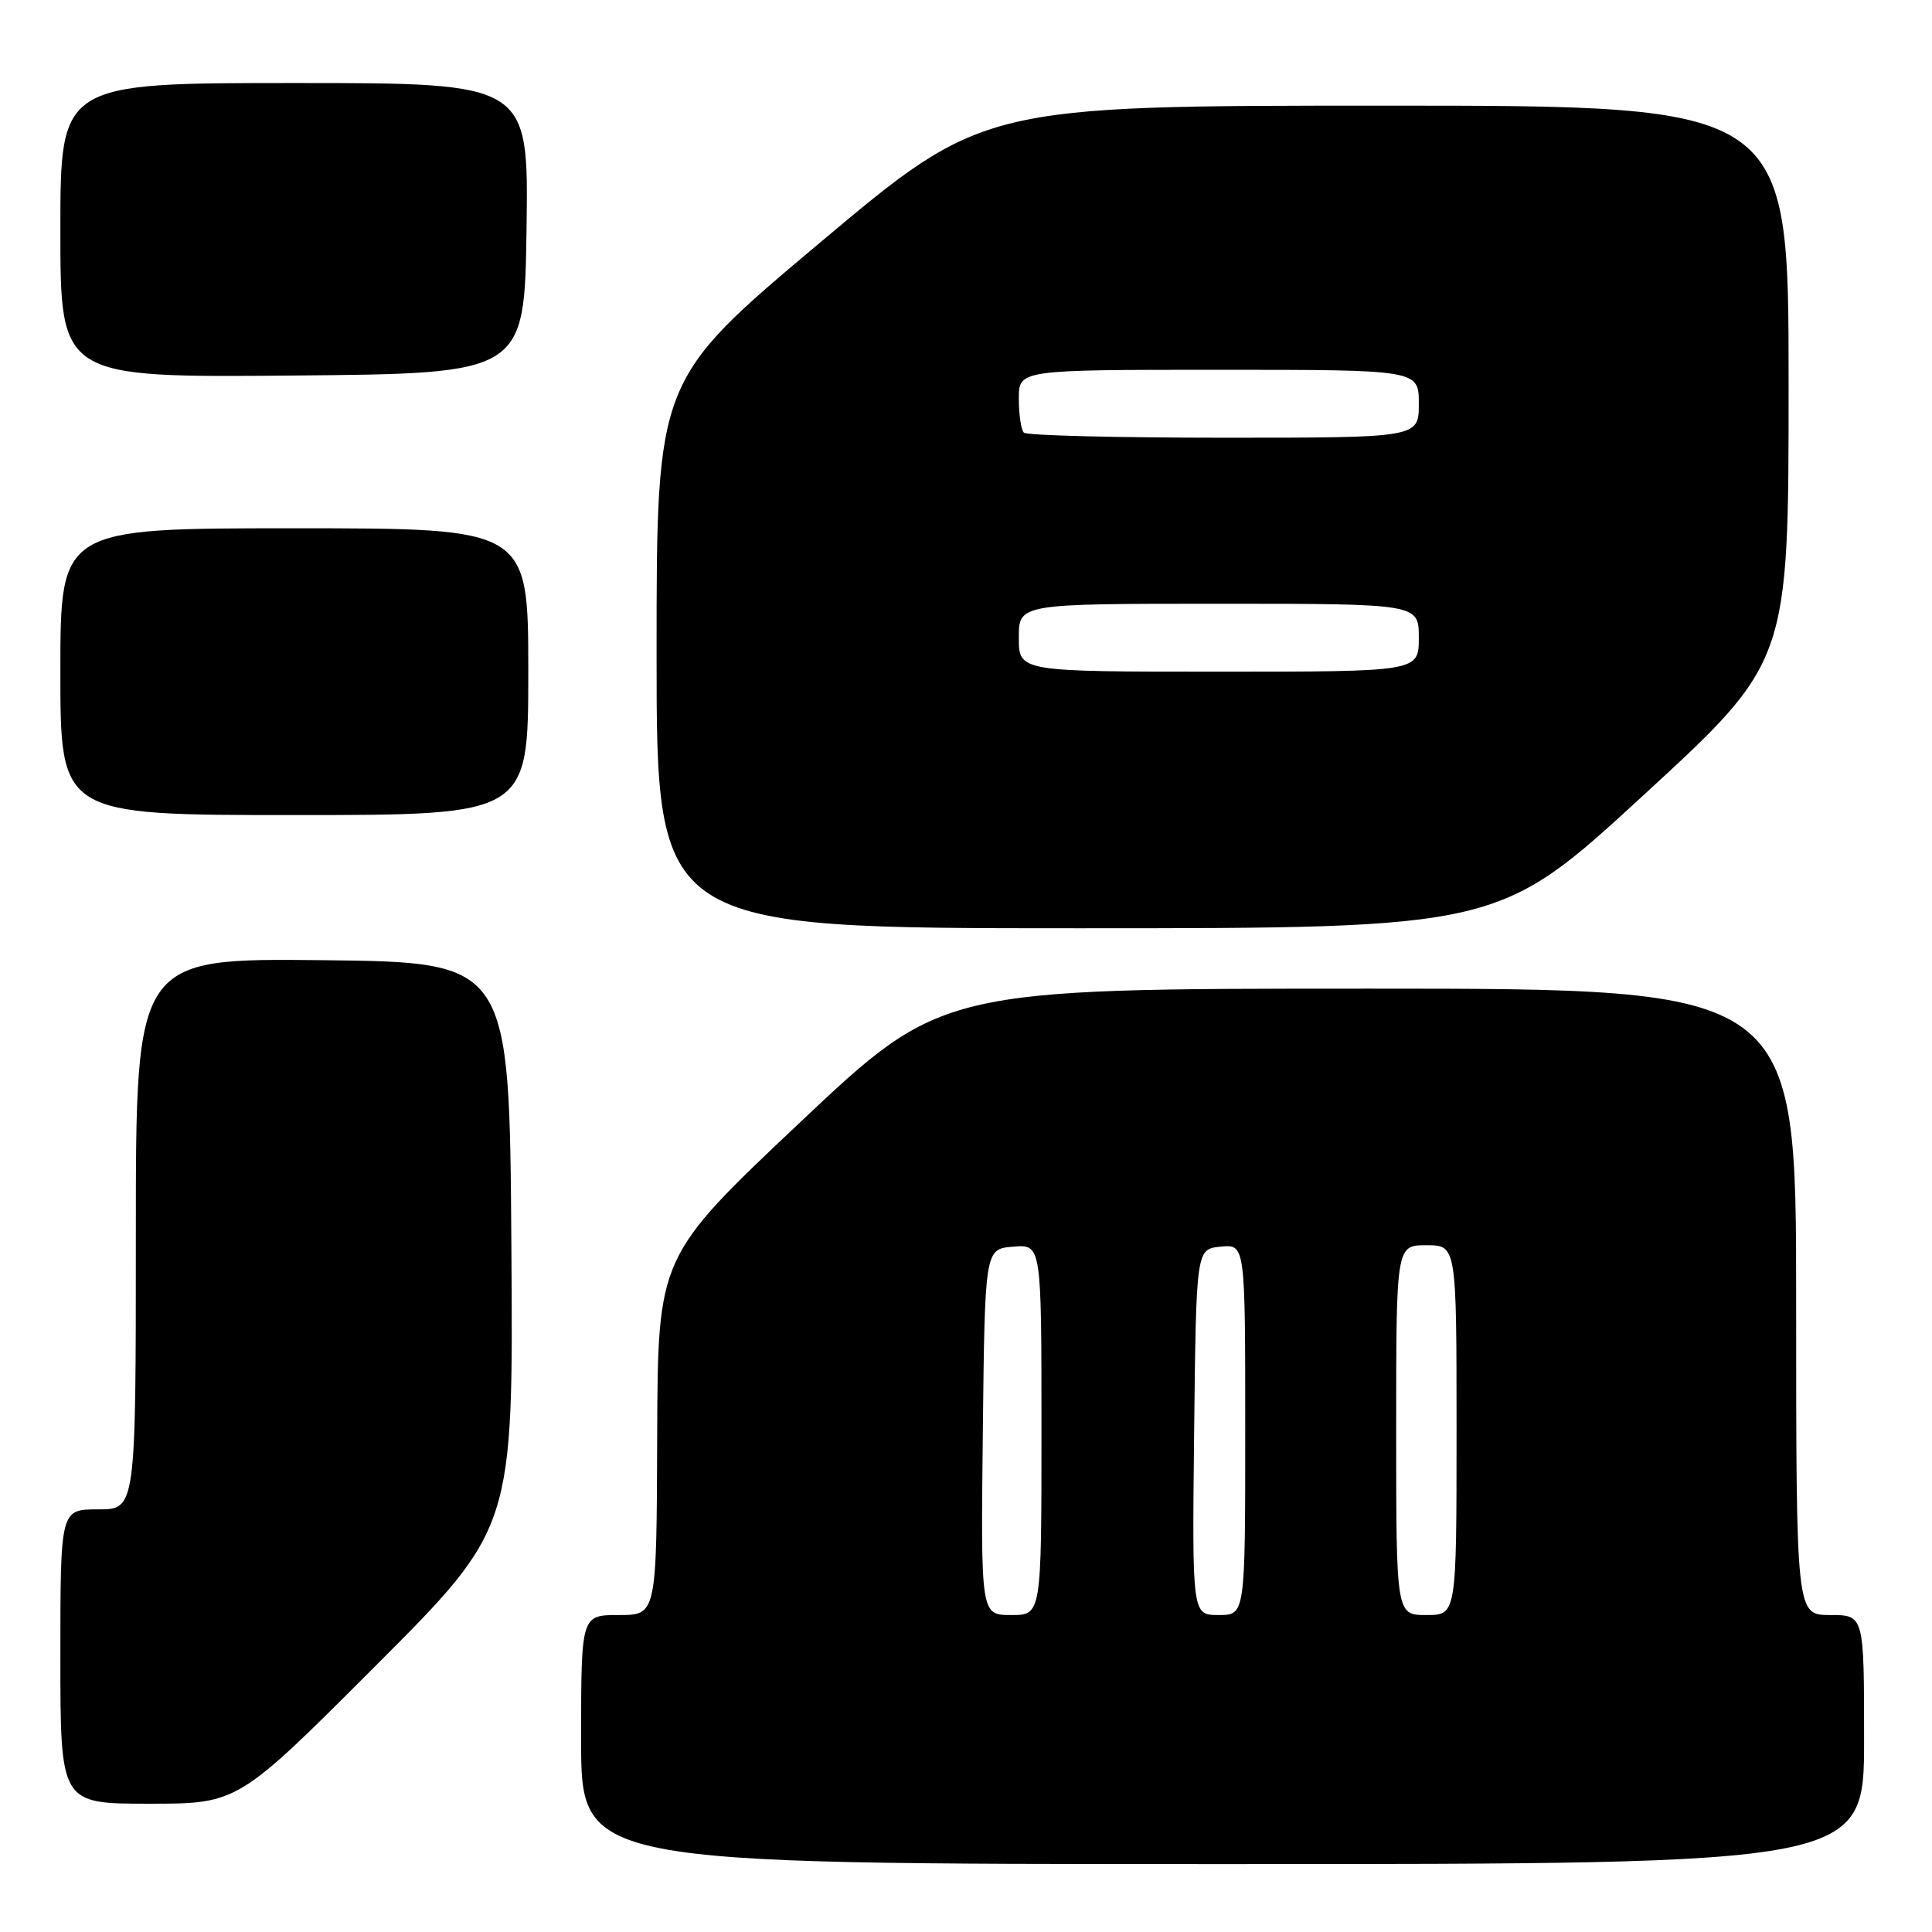 <?xml version="1.0" encoding="UTF-8" standalone="no"?>
<!DOCTYPE svg PUBLIC "-//W3C//DTD SVG 1.1//EN" "http://www.w3.org/Graphics/SVG/1.1/DTD/svg11.dtd" >
<svg xmlns="http://www.w3.org/2000/svg" xmlns:xlink="http://www.w3.org/1999/xlink" version="1.1" viewBox="0 0 256 256">
 <g >
 <path fill="currentColor"
d=" M 247.00 230.50 C 247.00 214.00 247.00 214.00 242.50 214.00 C 238.00 214.00 238.00 214.00 238.00 172.50 C 238.00 131.00 238.00 131.00 181.39 131.00 C 124.79 131.00 124.79 131.00 105.98 148.75 C 87.17 166.50 87.17 166.50 87.08 190.25 C 87.00 214.00 87.00 214.00 82.00 214.00 C 77.00 214.00 77.00 214.00 77.00 230.50 C 77.00 247.00 77.00 247.00 162.00 247.00 C 247.00 247.00 247.00 247.00 247.00 230.50 Z  M 49.77 220.73 C 68.02 202.46 68.02 202.46 67.76 164.98 C 67.50 127.50 67.50 127.50 42.75 127.23 C 18.00 126.97 18.00 126.97 18.00 163.48 C 18.00 200.00 18.00 200.00 13.00 200.00 C 8.00 200.00 8.00 200.00 8.00 219.50 C 8.00 239.00 8.00 239.00 19.76 239.00 C 31.52 239.00 31.52 239.00 49.77 220.73 Z  M 217.80 105.34 C 237.00 87.69 237.00 87.69 237.00 50.84 C 237.00 14.00 237.00 14.00 183.63 14.00 C 130.26 14.00 130.26 14.00 108.63 32.17 C 87.00 50.34 87.00 50.34 87.00 86.67 C 87.00 123.00 87.00 123.00 142.80 123.00 C 198.61 123.00 198.61 123.00 217.80 105.34 Z  M 70.00 89.00 C 70.00 70.00 70.00 70.00 39.00 70.00 C 8.00 70.00 8.00 70.00 8.00 89.00 C 8.00 108.00 8.00 108.00 39.00 108.00 C 70.00 108.00 70.00 108.00 70.00 89.00 Z  M 69.77 30.25 C 70.04 11.00 70.04 11.00 39.02 11.00 C 8.00 11.00 8.00 11.00 8.00 30.51 C 8.00 50.03 8.00 50.03 38.75 49.76 C 69.50 49.50 69.50 49.50 69.77 30.25 Z  M 130.23 189.75 C 130.50 165.50 130.50 165.50 134.25 165.19 C 138.00 164.88 138.00 164.88 138.00 189.44 C 138.00 214.00 138.00 214.00 133.98 214.00 C 129.96 214.00 129.96 214.00 130.23 189.75 Z  M 158.23 189.75 C 158.50 165.50 158.50 165.50 161.75 165.19 C 165.00 164.87 165.00 164.87 165.00 189.44 C 165.00 214.00 165.00 214.00 161.48 214.00 C 157.96 214.00 157.96 214.00 158.23 189.75 Z  M 185.00 189.50 C 185.00 165.00 185.00 165.00 189.00 165.00 C 193.00 165.00 193.00 165.00 193.00 189.50 C 193.00 214.00 193.00 214.00 189.00 214.00 C 185.00 214.00 185.00 214.00 185.00 189.50 Z  M 135.00 84.50 C 135.00 80.00 135.00 80.00 161.50 80.00 C 188.00 80.00 188.00 80.00 188.00 84.50 C 188.00 89.00 188.00 89.00 161.50 89.00 C 135.00 89.00 135.00 89.00 135.00 84.50 Z  M 135.67 57.33 C 135.30 56.97 135.00 54.94 135.00 52.83 C 135.00 49.00 135.00 49.00 161.50 49.00 C 188.00 49.00 188.00 49.00 188.00 53.50 C 188.00 58.00 188.00 58.00 162.17 58.00 C 147.96 58.00 136.03 57.70 135.67 57.33 Z "/>
</g>
</svg>